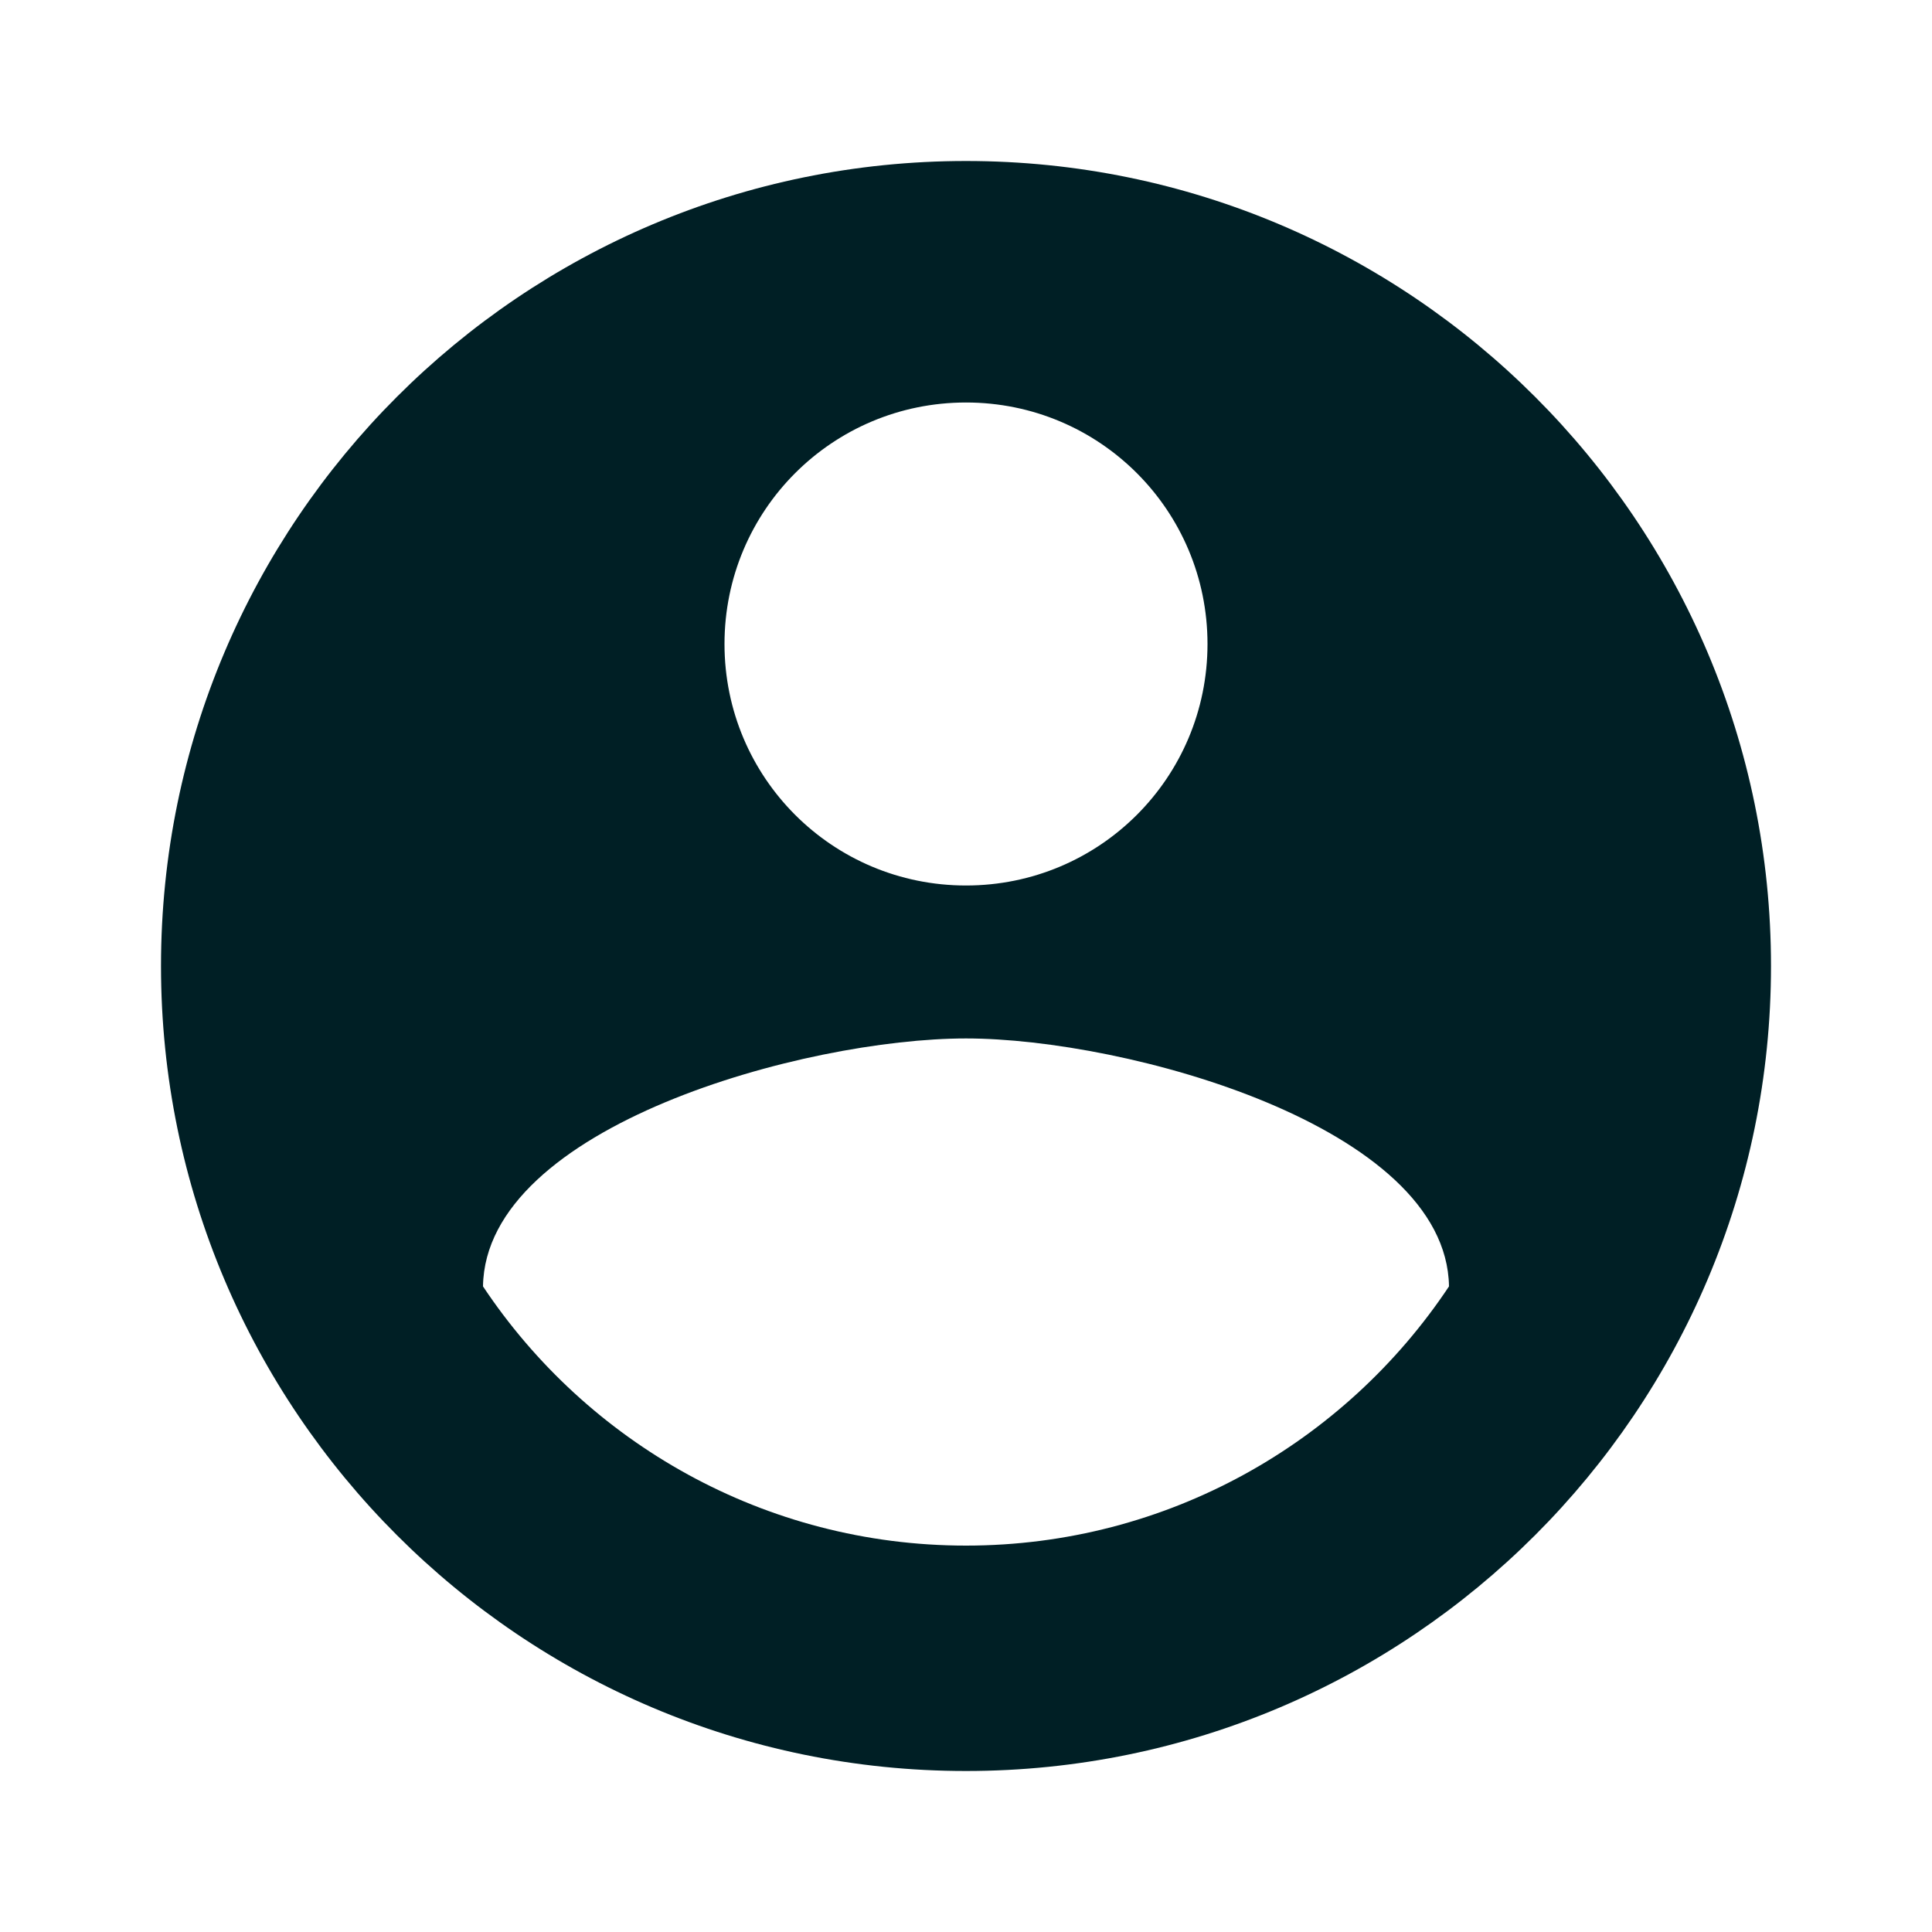 <svg width="30" height="30" viewBox="0 0 30 30" fill="none" xmlns="http://www.w3.org/2000/svg">
<g id="account_circle_white_24dp (1) 1" clip-path="url(#clip0_217_45846)">
<path id="Vector" d="M15 2.5C8.1 2.5 2.5 8.1 2.5 15C2.5 21.9 8.1 27.5 15 27.5C21.9 27.5 27.5 21.9 27.5 15C27.5 8.1 21.9 2.5 15 2.5ZM15 6.25C17.075 6.25 18.75 7.925 18.75 10C18.75 12.075 17.075 13.75 15 13.75C12.925 13.75 11.25 12.075 11.25 10C11.25 7.925 12.925 6.25 15 6.25ZM15 24C11.875 24 9.113 22.4 7.5 19.975C7.537 17.488 12.5 16.125 15 16.125C17.488 16.125 22.462 17.488 22.5 19.975C20.887 22.4 18.125 24 15 24Z" fill="#001F25"/>
</g>
<defs>
<clipPath id="clip0_217_45846">
<rect width="30" height="30" fill="white"/>
</clipPath>
</defs>
</svg>
